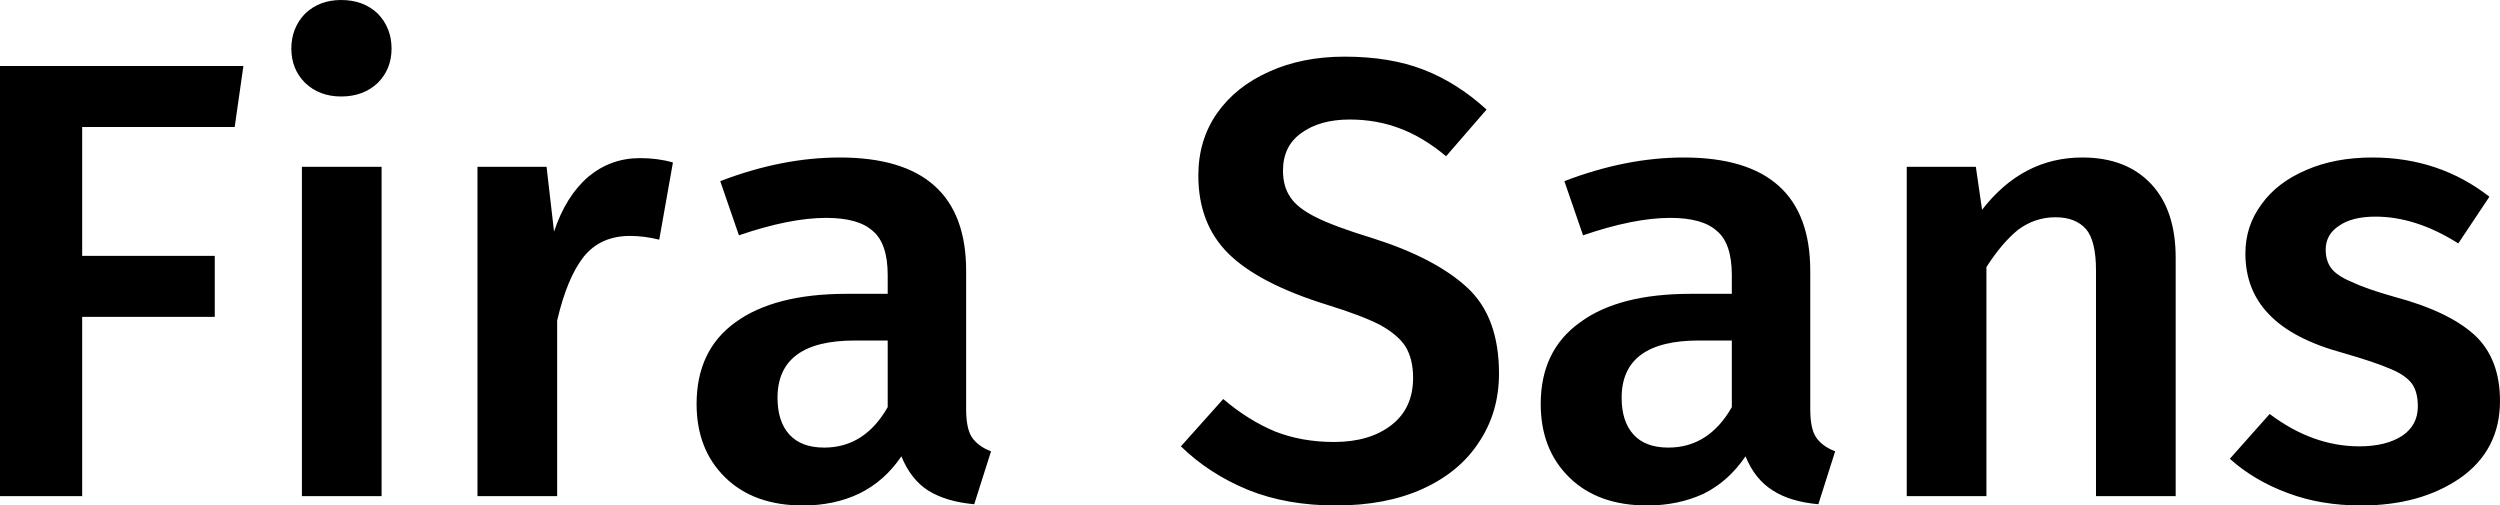 <svg xmlns="http://www.w3.org/2000/svg" viewBox="0.81 -7.97 40.16 8.12"><path d="M2.13 0L0.81 0L0.81-6.91L4.72-6.91L4.58-5.93L2.13-5.93L2.13-3.86L4.26-3.86L4.26-2.88L2.13-2.88L2.13 0ZM5.66-5.29L6.94-5.29L6.94 0L5.66 0L5.66-5.29ZM6.29-7.97Q6.65-7.97 6.88-7.75Q7.10-7.52 7.10-7.19L7.10-7.19Q7.10-6.86 6.88-6.64Q6.65-6.42 6.29-6.42L6.29-6.42Q5.94-6.42 5.71-6.64Q5.49-6.86 5.49-7.19L5.49-7.19Q5.49-7.52 5.71-7.75Q5.94-7.97 6.29-7.97L6.29-7.97ZM11.09-5.43Q11.38-5.43 11.62-5.36L11.62-5.36L11.40-4.12Q11.16-4.18 10.93-4.18L10.93-4.18Q10.46-4.18 10.19-3.85Q9.92-3.51 9.76-2.82L9.76-2.82L9.76 0L8.48 0L8.48-5.29L9.59-5.29L9.71-4.25Q9.90-4.82 10.26-5.13Q10.62-5.43 11.09-5.43L11.09-5.43ZM16.33-1.40Q16.33-1.09 16.42-0.95Q16.52-0.80 16.73-0.72L16.73-0.72L16.46 0.13Q16.01 0.09 15.72-0.09Q15.44-0.27 15.29-0.64L15.29-0.64Q15.02-0.24 14.61-0.04Q14.21 0.15 13.71 0.15L13.71 0.15Q12.92 0.15 12.46-0.30Q12.00-0.75 12.00-1.48L12.00-1.48Q12.00-2.34 12.62-2.79Q13.25-3.25 14.41-3.25L14.41-3.25L15.07-3.25L15.07-3.55Q15.07-4.06 14.83-4.26Q14.60-4.47 14.08-4.47L14.08-4.47Q13.50-4.47 12.68-4.19L12.68-4.19L12.38-5.06Q13.37-5.44 14.30-5.44L14.30-5.44Q16.33-5.44 16.33-3.62L16.33-3.62L16.33-1.40ZM14.05-0.78Q14.70-0.78 15.07-1.43L15.07-1.43L15.07-2.50L14.54-2.50Q13.30-2.50 13.30-1.58L13.30-1.58Q13.30-1.20 13.49-0.99Q13.68-0.78 14.05-0.78L14.05-0.78ZM22.41-7.06Q23.14-7.06 23.68-6.85Q24.22-6.64 24.69-6.21L24.69-6.21L24.04-5.46Q23.67-5.77 23.29-5.91Q22.92-6.05 22.49-6.05L22.49-6.05Q22.01-6.05 21.71-5.83Q21.42-5.62 21.42-5.23L21.42-5.23Q21.42-4.97 21.54-4.80Q21.65-4.63 21.95-4.48Q22.25-4.33 22.84-4.15L22.84-4.15Q23.86-3.83 24.38-3.35Q24.89-2.88 24.89-1.97L24.89-1.97Q24.89-1.35 24.57-0.87Q24.26-0.39 23.67-0.12Q23.08 0.15 22.27 0.15L22.27 0.15Q21.48 0.15 20.86-0.10Q20.23-0.36 19.78-0.80L19.78-0.80L20.46-1.56Q20.86-1.22 21.29-1.04Q21.72-0.87 22.24-0.87L22.24-0.87Q22.81-0.87 23.16-1.14Q23.51-1.41 23.51-1.90L23.51-1.90Q23.51-2.20 23.39-2.40Q23.27-2.59 22.98-2.75Q22.69-2.90 22.14-3.07L22.14-3.07Q21.04-3.41 20.55-3.89Q20.06-4.37 20.06-5.15L20.06-5.15Q20.06-5.72 20.36-6.15Q20.66-6.58 21.20-6.82Q21.73-7.06 22.41-7.06L22.41-7.06ZM29.89-1.40Q29.89-1.09 29.98-0.95Q30.08-0.80 30.29-0.72L30.29-0.72L30.02 0.13Q29.57 0.09 29.29-0.09Q29-0.27 28.85-0.64L28.85-0.64Q28.58-0.24 28.18-0.04Q27.77 0.15 27.27 0.15L27.27 0.15Q26.48 0.15 26.02-0.30Q25.56-0.75 25.56-1.48L25.56-1.48Q25.56-2.34 26.19-2.79Q26.81-3.25 27.97-3.25L27.97-3.25L28.63-3.25L28.63-3.55Q28.63-4.06 28.39-4.26Q28.16-4.47 27.64-4.47L27.64-4.47Q27.06-4.47 26.24-4.19L26.24-4.19L25.94-5.06Q26.93-5.44 27.86-5.44L27.86-5.44Q29.89-5.44 29.89-3.62L29.89-3.62L29.89-1.40ZM27.61-0.78Q28.26-0.78 28.63-1.43L28.63-1.43L28.63-2.50L28.10-2.50Q26.86-2.50 26.86-1.58L26.86-1.58Q26.86-1.20 27.05-0.99Q27.24-0.78 27.61-0.78L27.61-0.78ZM34.26-5.44Q34.97-5.44 35.37-5.01Q35.76-4.59 35.76-3.83L35.76-3.83L35.76 0L34.48 0L34.48-3.63Q34.48-4.10 34.32-4.29Q34.15-4.48 33.83-4.48L33.83-4.48Q33.50-4.48 33.23-4.28Q32.97-4.07 32.72-3.68L32.72-3.68L32.72 0L31.44 0L31.44-5.29L32.55-5.29L32.65-4.60Q33.30-5.44 34.26-5.44L34.26-5.44ZM38.92-5.44Q39.99-5.44 40.80-4.81L40.80-4.81L40.30-4.06Q39.62-4.49 38.97-4.49L38.97-4.49Q38.59-4.49 38.38-4.34Q38.17-4.20 38.17-3.96L38.17-3.96Q38.17-3.78 38.26-3.66Q38.35-3.54 38.59-3.44Q38.82-3.33 39.28-3.20L39.28-3.20Q40.14-2.97 40.56-2.59Q40.97-2.21 40.97-1.53L40.97-1.53Q40.97-0.74 40.33-0.29Q39.69 0.15 38.74 0.15L38.74 0.15Q38.09 0.15 37.56-0.05Q37.02-0.25 36.63-0.60L36.63-0.60L37.27-1.32Q37.96-0.80 38.71-0.80L38.71-0.80Q39.14-0.80 39.40-0.97Q39.65-1.14 39.65-1.44L39.65-1.44Q39.65-1.67 39.56-1.80Q39.46-1.94 39.22-2.04Q38.97-2.15 38.45-2.30L38.45-2.30Q37.64-2.52 37.26-2.92Q36.88-3.31 36.88-3.90L36.88-3.90Q36.88-4.34 37.14-4.69Q37.39-5.04 37.86-5.24Q38.32-5.44 38.92-5.44L38.92-5.44Z"/></svg>